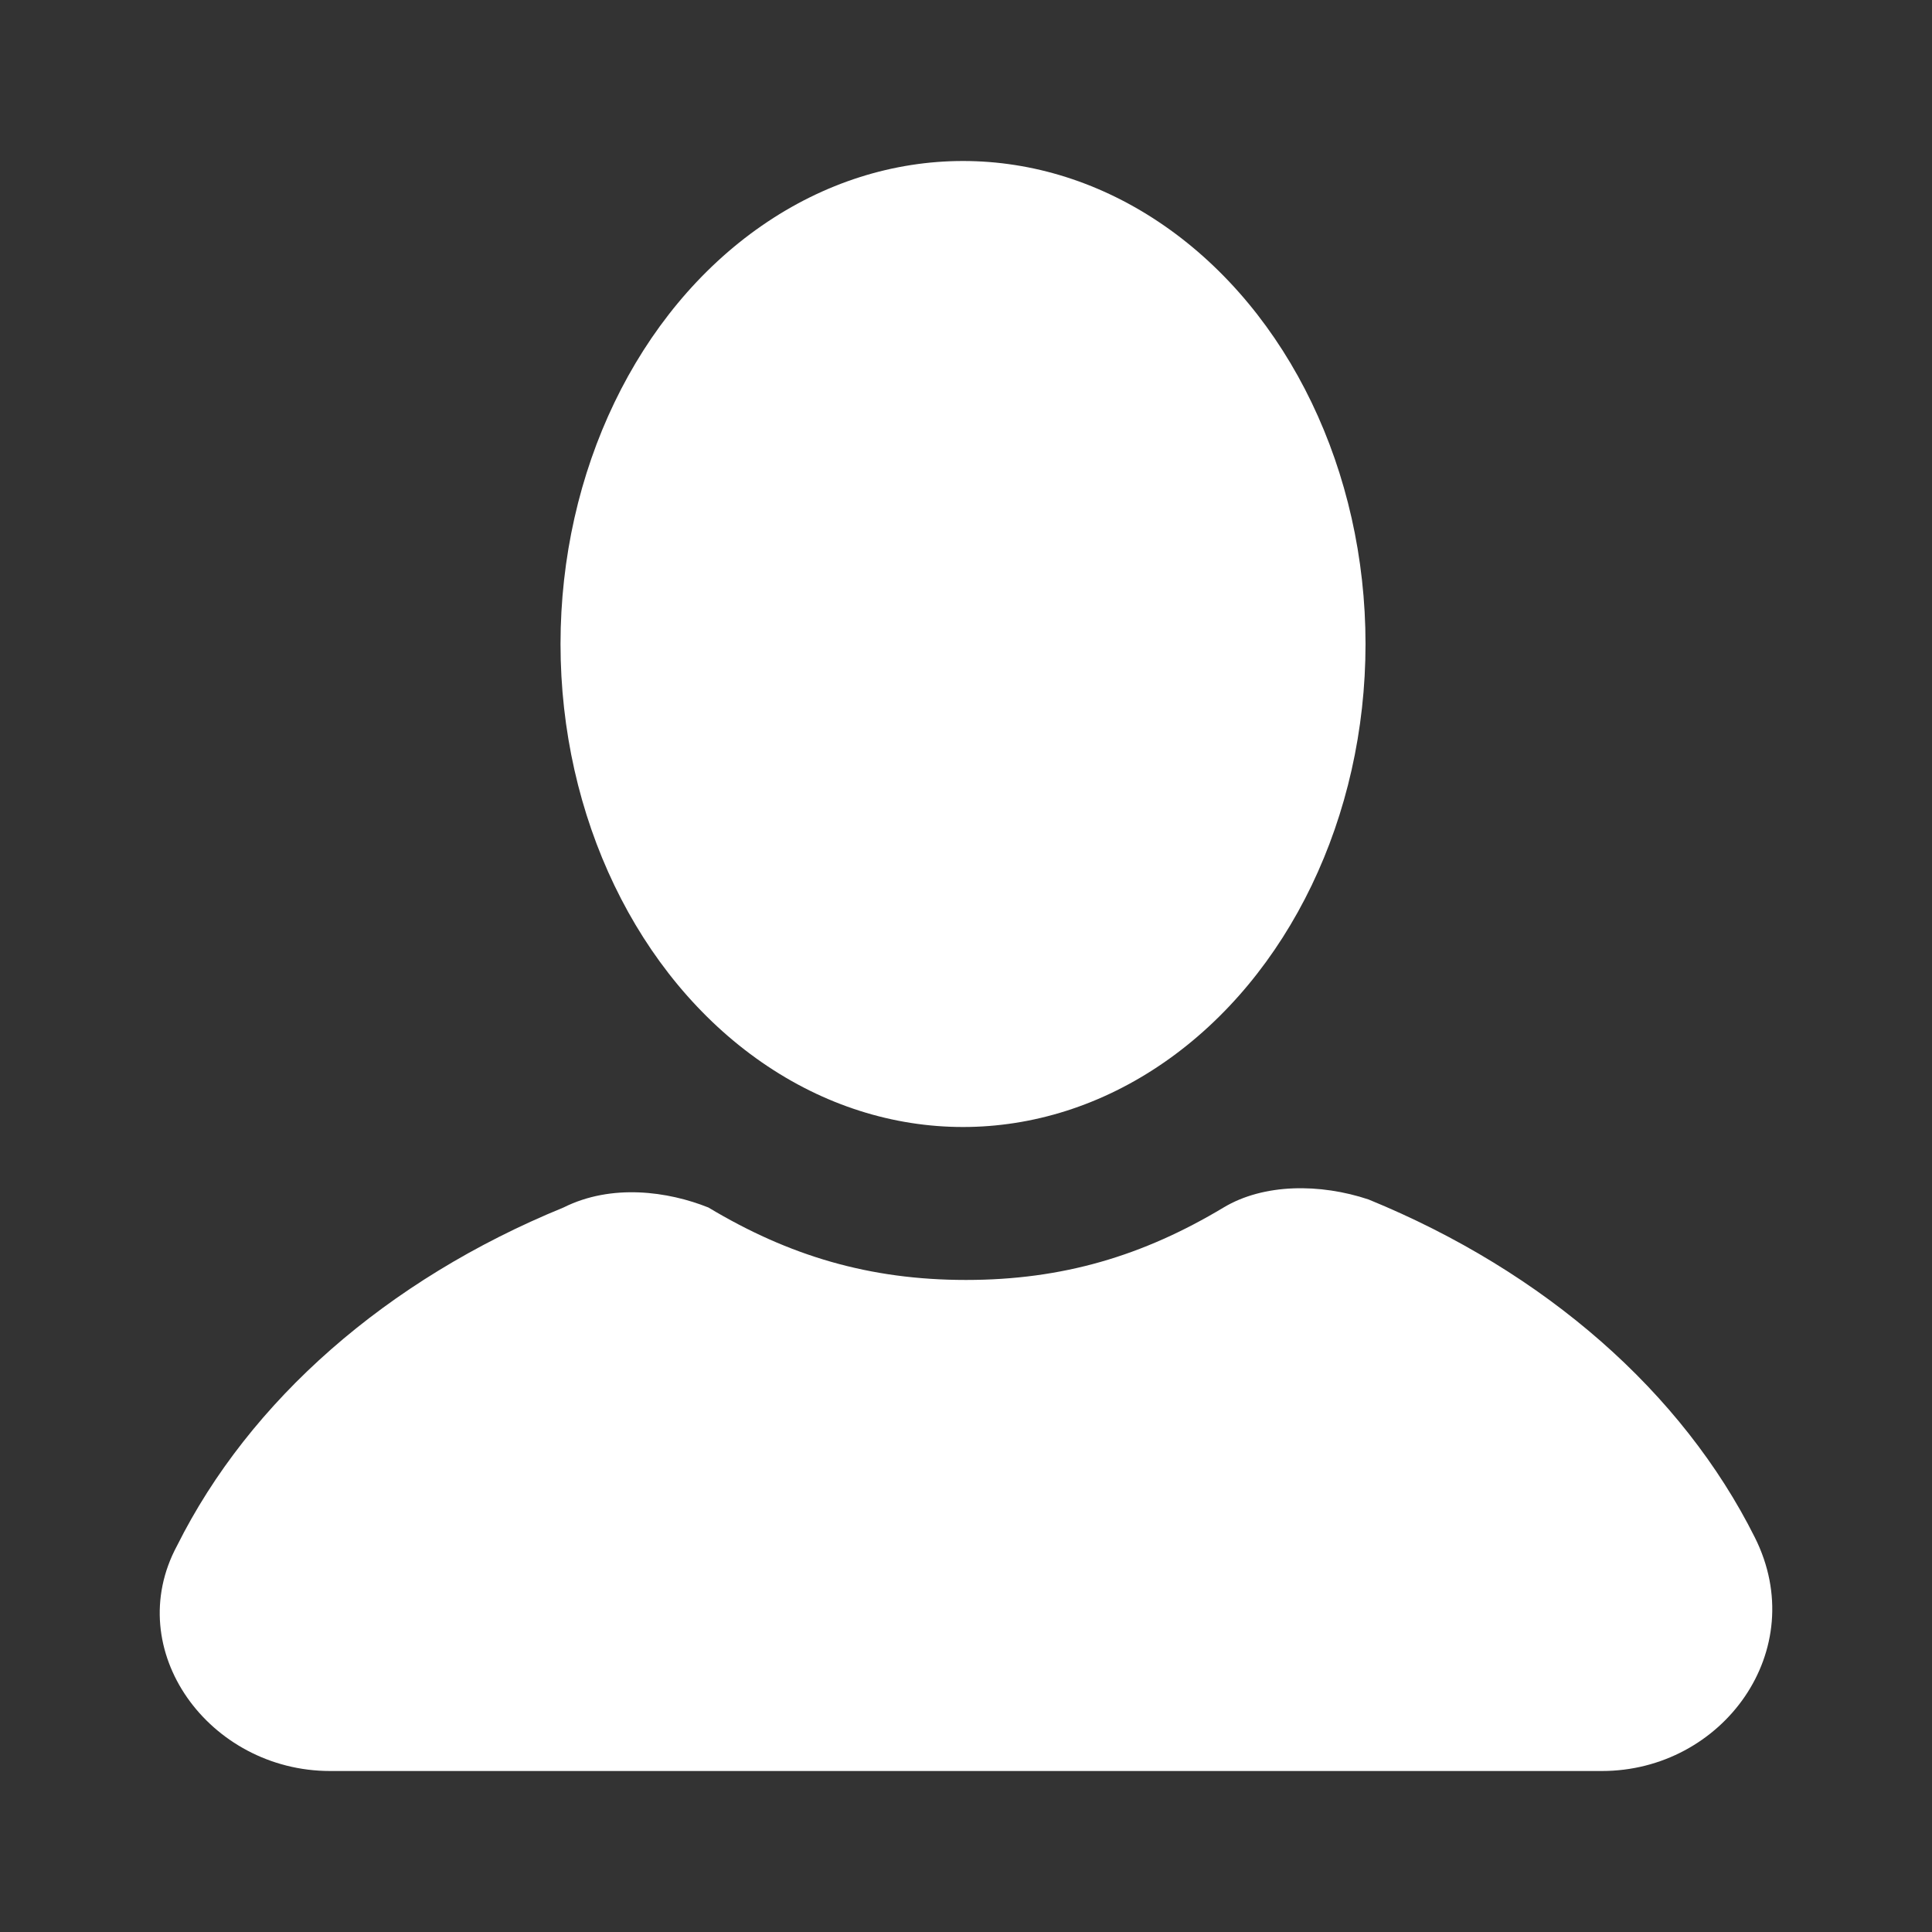 <svg width="24" height="24" xmlns="http://www.w3.org/2000/svg">

 <rect width="100%" height="100%" fill="#333333" stroke="none"/>

 <g>
  <title>background</title>
  <rect fill="none" id="canvas_background" height="402" width="582" y="-1" x="-1"/>
 </g>
 <g>
  <title>Layer 1</title>
  <ellipse fill="#ffffff" id="svg_1" ry="6" rx="5" cy="8" cx="11.963"/>
  <path fill="#ffffff" id="svg_2" d="m21.8,19.1c-0.9,-1.8 -2.6,-3.3 -4.8,-4.2c-0.6,-0.2 -1.3,-0.2 -1.8,0.1c-1,0.6 -2,0.9 -3.2,0.9s-2.2,-0.3 -3.2,-0.9c-0.5,-0.2 -1.2,-0.3 -1.8,0c-2.2,0.9 -3.9,2.4 -4.8,4.2c-0.7,1.3 0.4,2.8 1.9,2.8l15.8,0c1.5,0 2.6,-1.5 1.9,-2.9z"/>
 </g>
</svg>